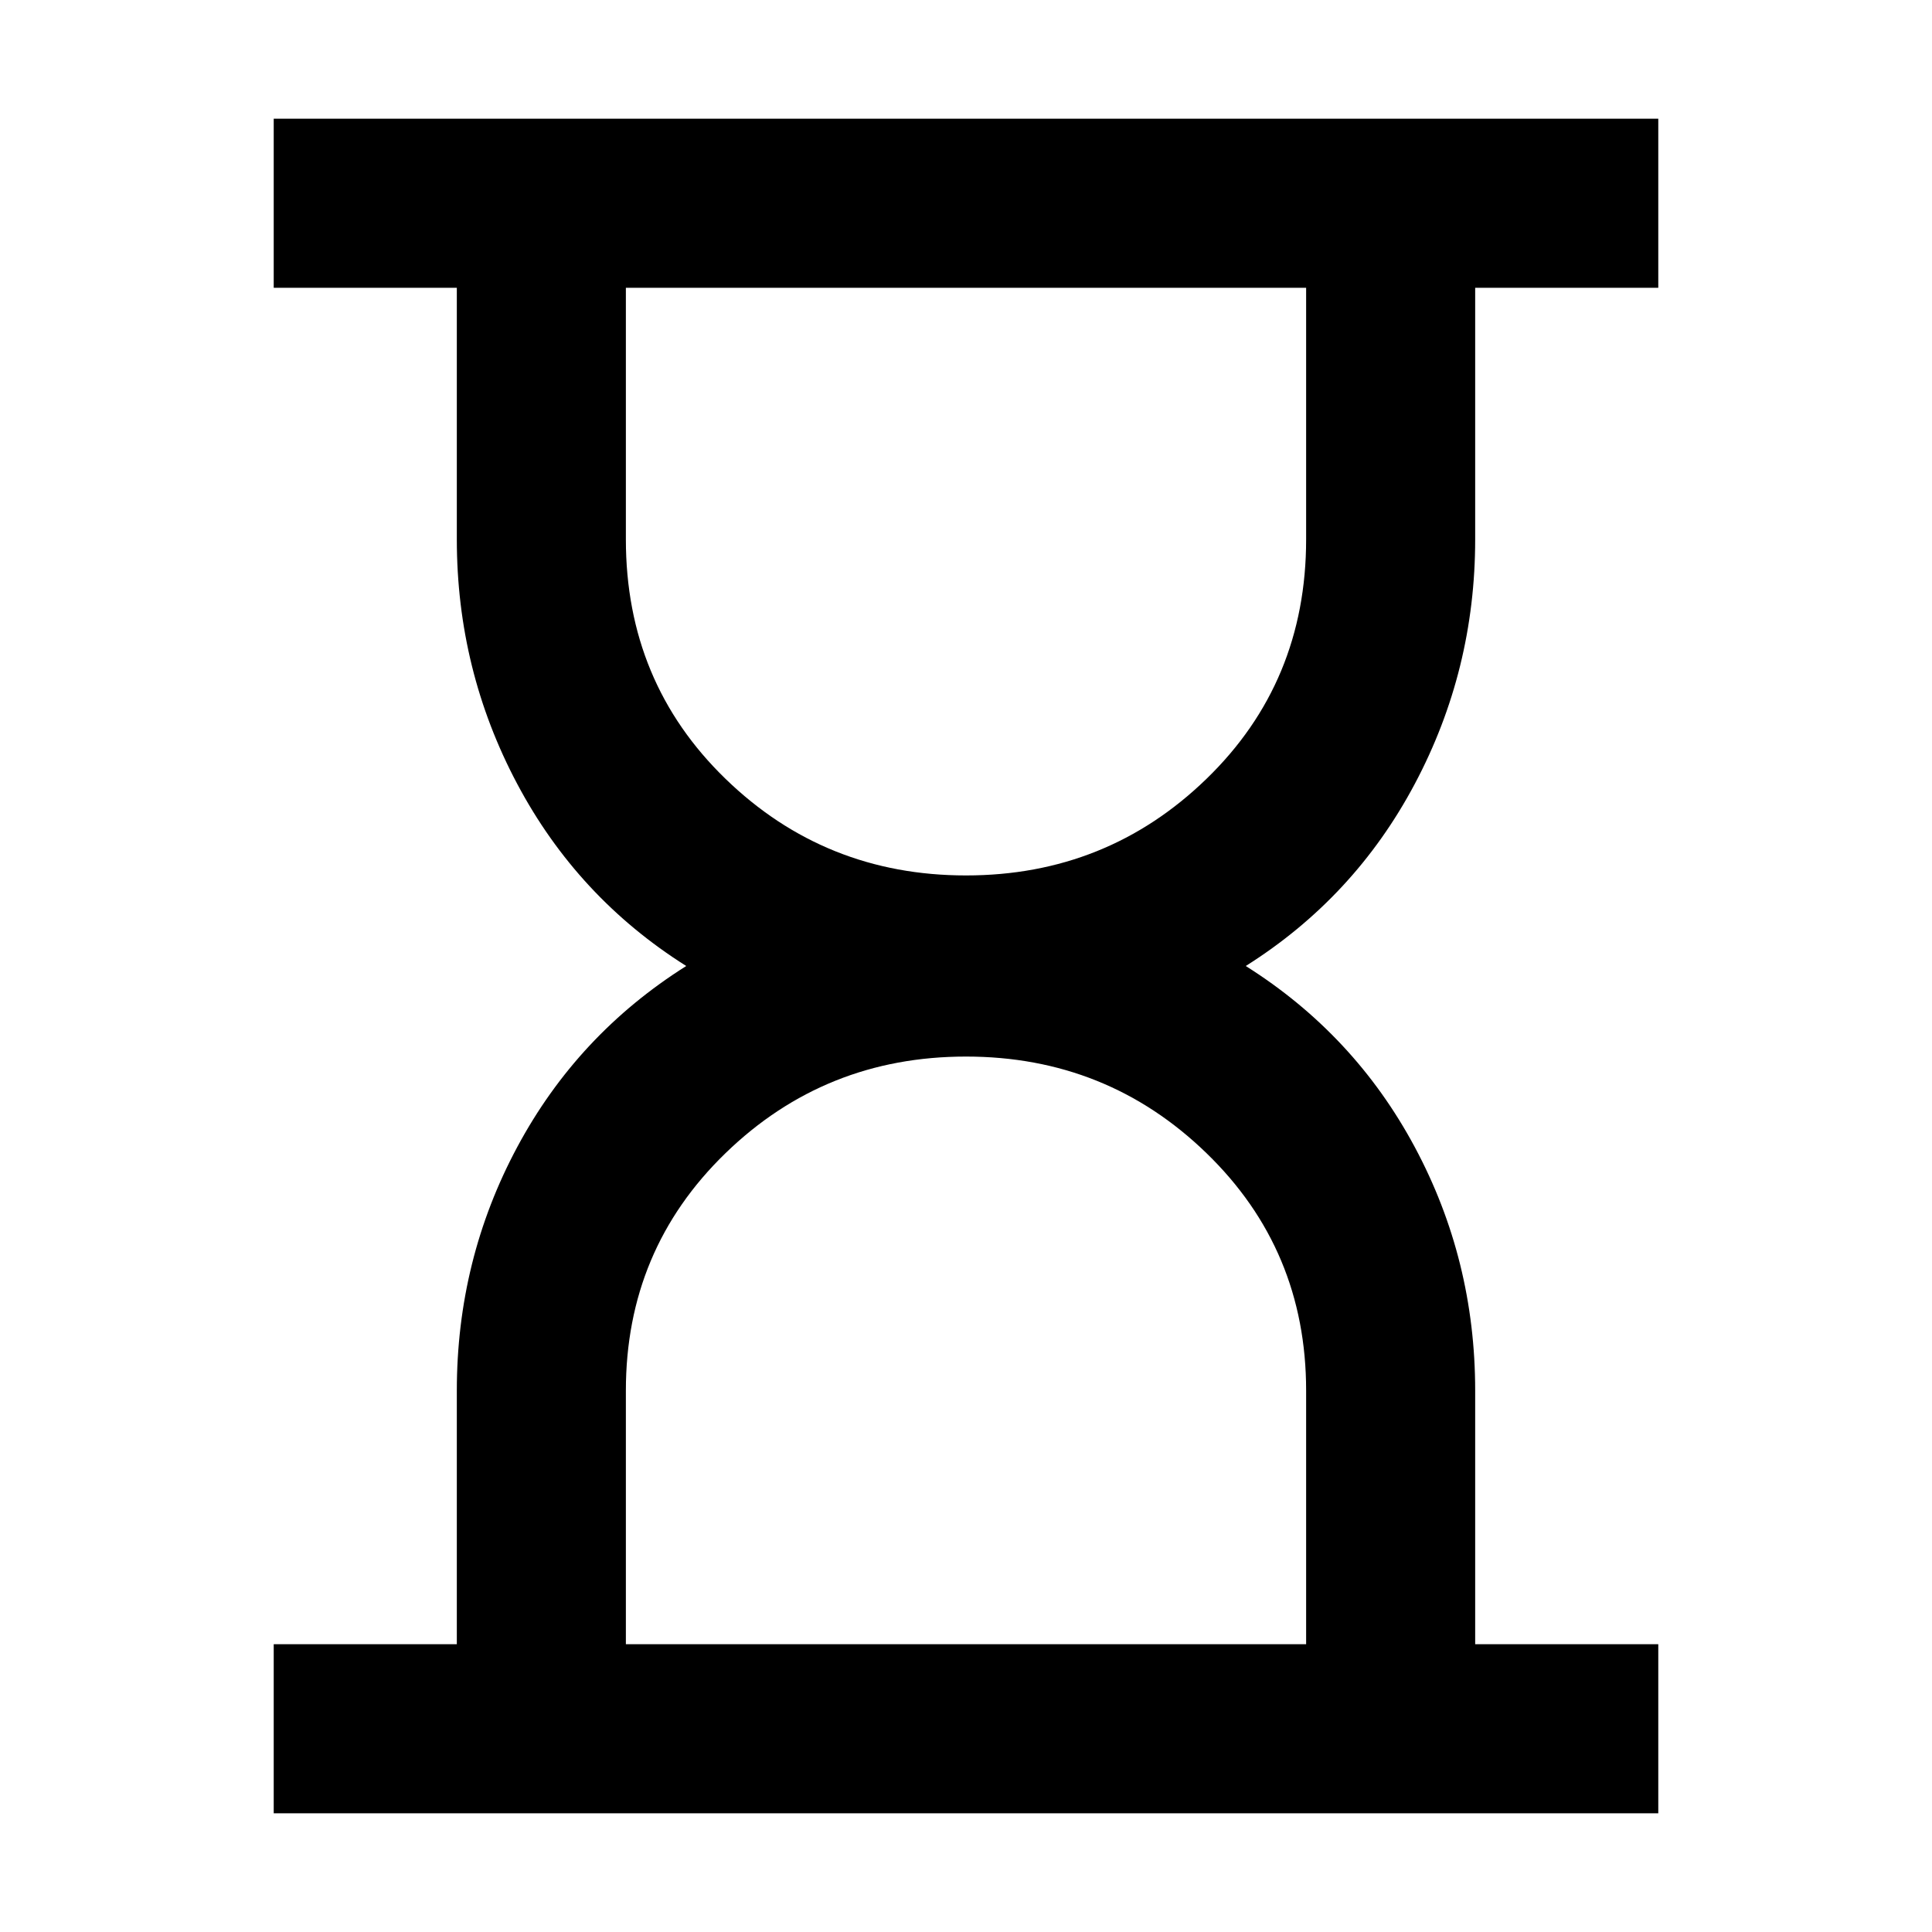 <svg xmlns="http://www.w3.org/2000/svg" height="40" width="40"><path d="M12.958 34.042H27.042V28.792Q27.042 25.875 24.979 23.875Q22.917 21.875 20 21.875Q17.083 21.875 15.021 23.875Q12.958 25.875 12.958 28.792ZM20 18.125Q22.917 18.125 24.979 16.125Q27.042 14.125 27.042 11.167V5.958H12.958V11.167Q12.958 14.125 15.021 16.125Q17.083 18.125 20 18.125ZM5.667 37.542V34.042H9.458V28.792Q9.458 26.083 10.708 23.75Q11.958 21.417 14.208 20Q11.958 18.583 10.708 16.229Q9.458 13.875 9.458 11.167V5.958H5.667V2.458H34.333V5.958H30.542V11.167Q30.542 13.875 29.292 16.229Q28.042 18.583 25.792 20Q28.042 21.417 29.292 23.75Q30.542 26.083 30.542 28.792V34.042H34.333V37.542Z"/></svg>